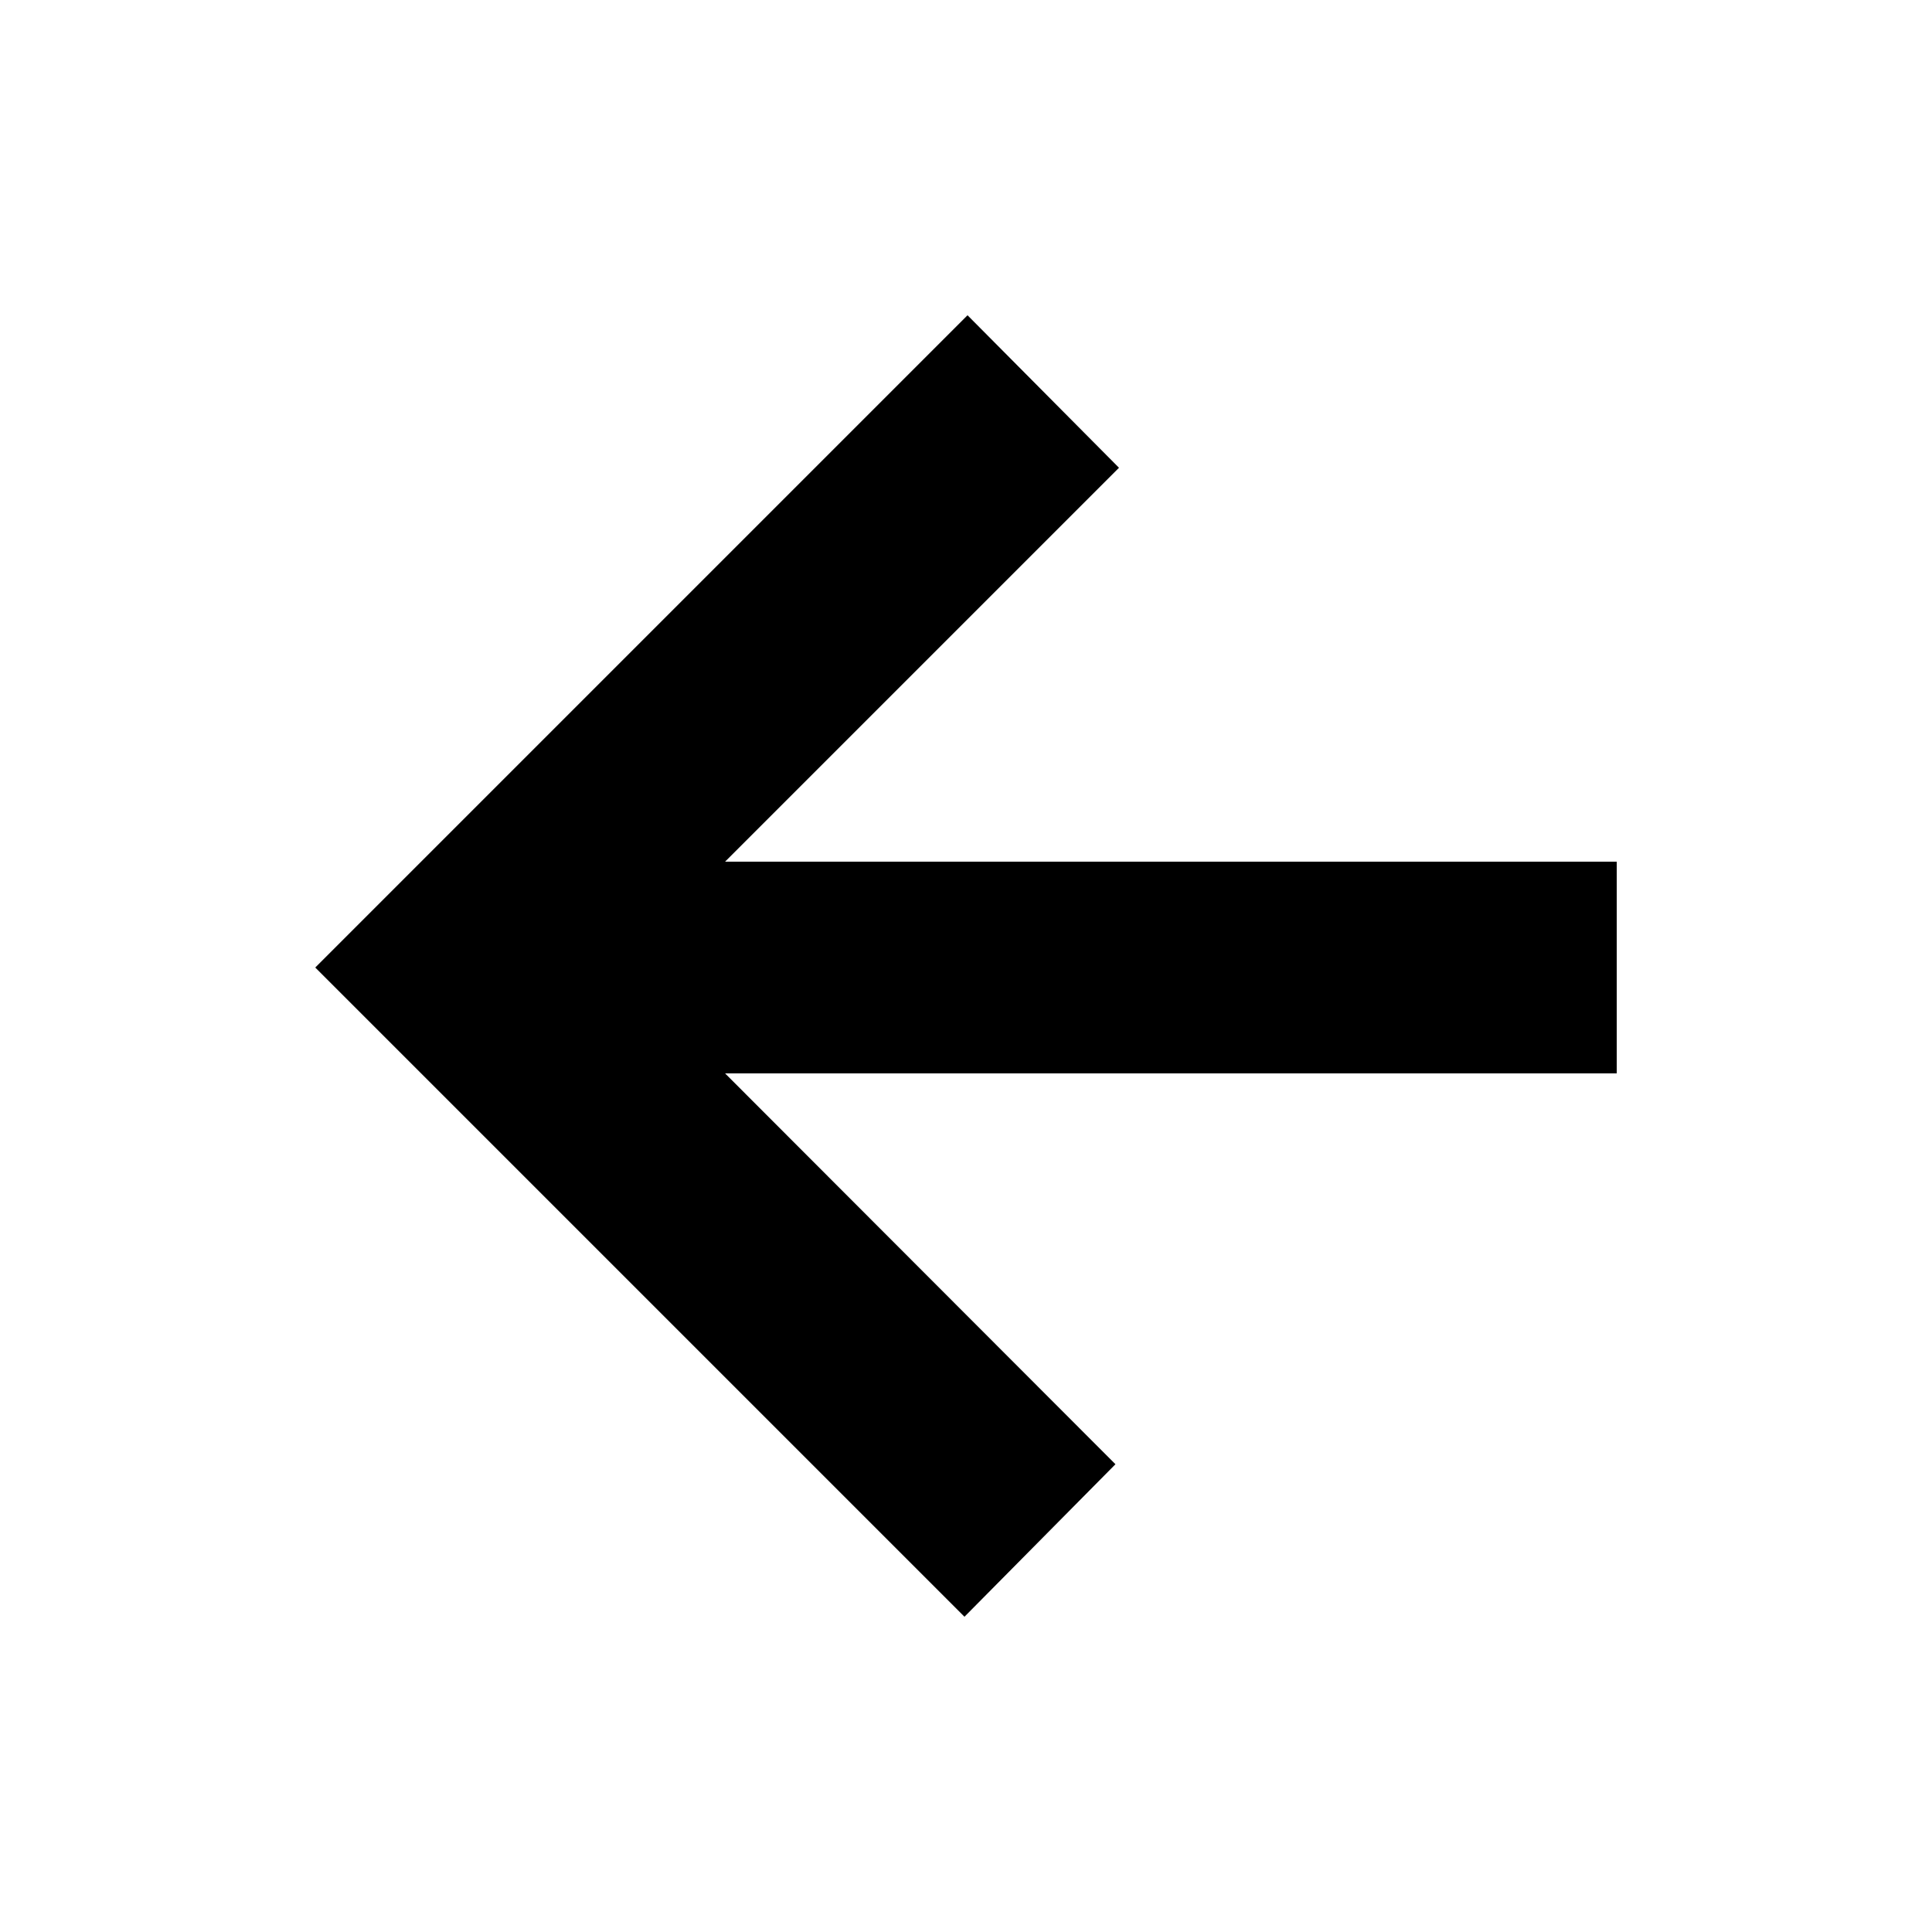 <svg xmlns="http://www.w3.org/2000/svg" height="20" viewBox="0 -960 960 960" width="20"><path d="m360.28-426.65 193.98 194.22-75.02 75.78-322.59-322.59 324.11-324.11 75.26 75.78-195.74 195.74h443.07v105.18H360.28Z"/></svg>